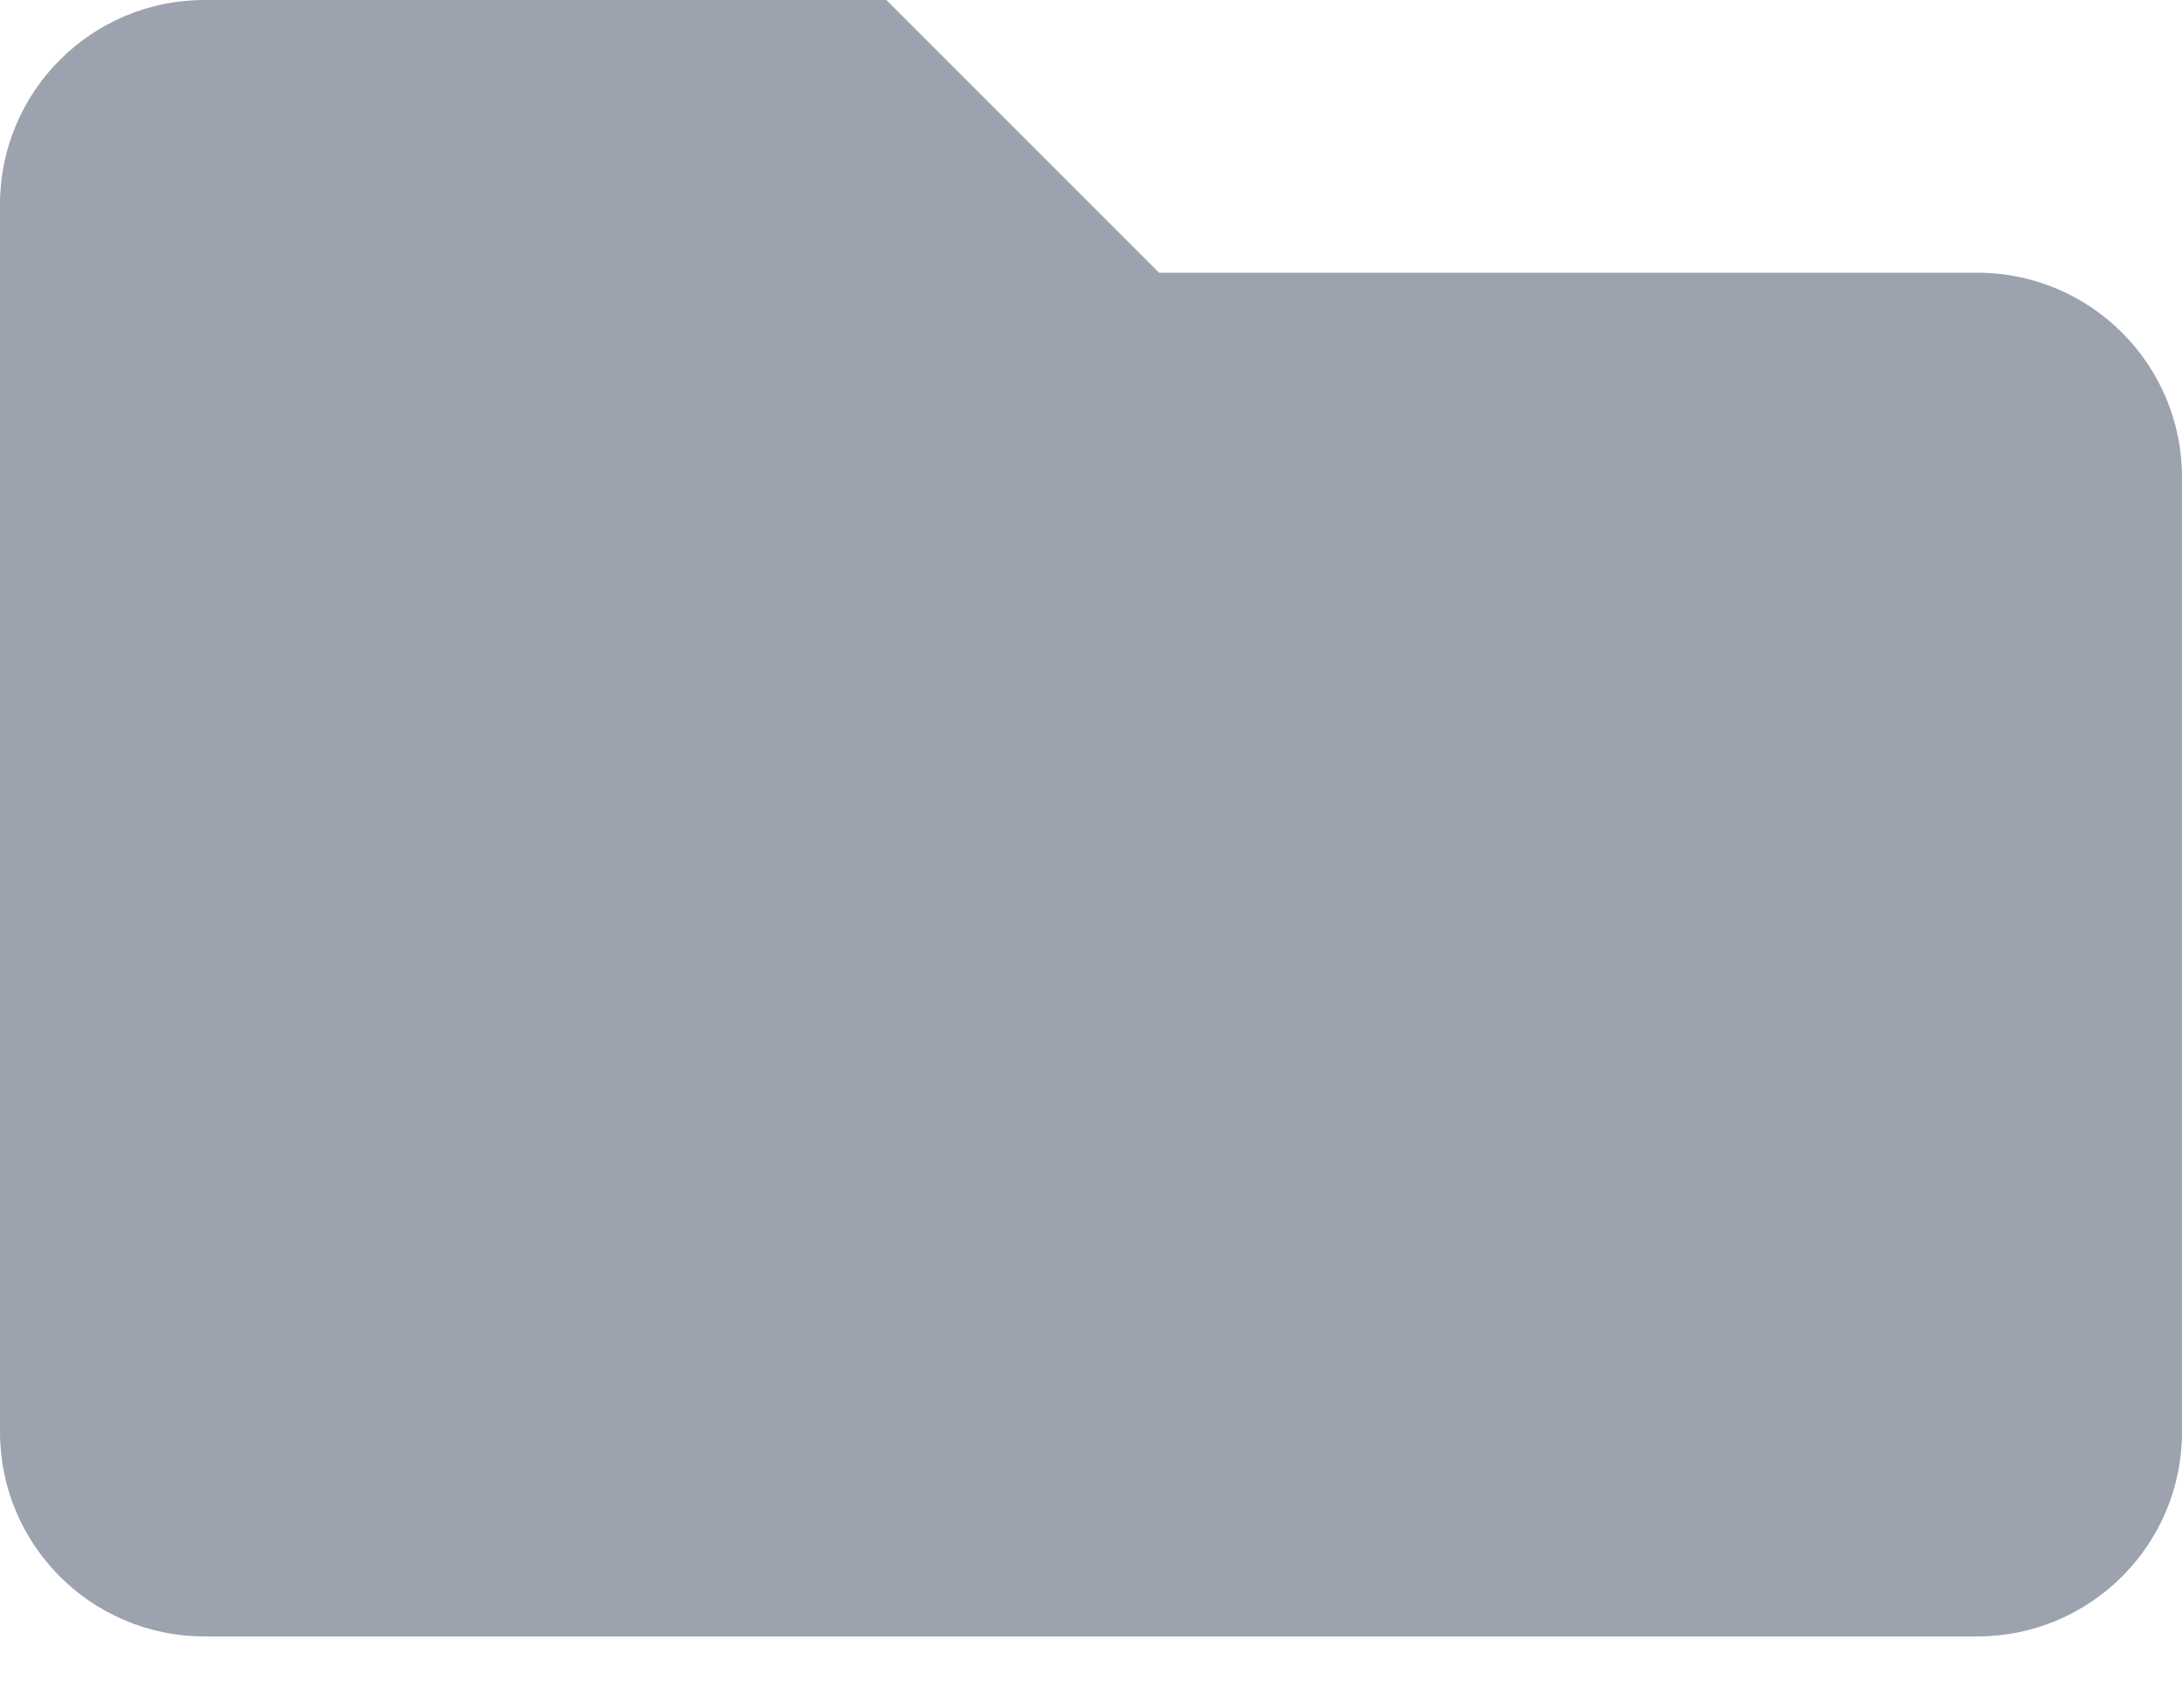 <svg width="23" height="18" viewBox="0 0 23 18" fill="none" xmlns="http://www.w3.org/2000/svg">
<path d="M20.843 2.875H12.218L9.343 0H2.156C0.965 0 -0 0.965 -0 2.156V15.094C-0 16.285 0.965 17.25 2.156 17.25H20.843C22.034 17.25 23 16.285 23 15.094V5.031C23 3.84 22.034 2.875 20.843 2.875Z" fill="#9CA3AF"/>
</svg>

